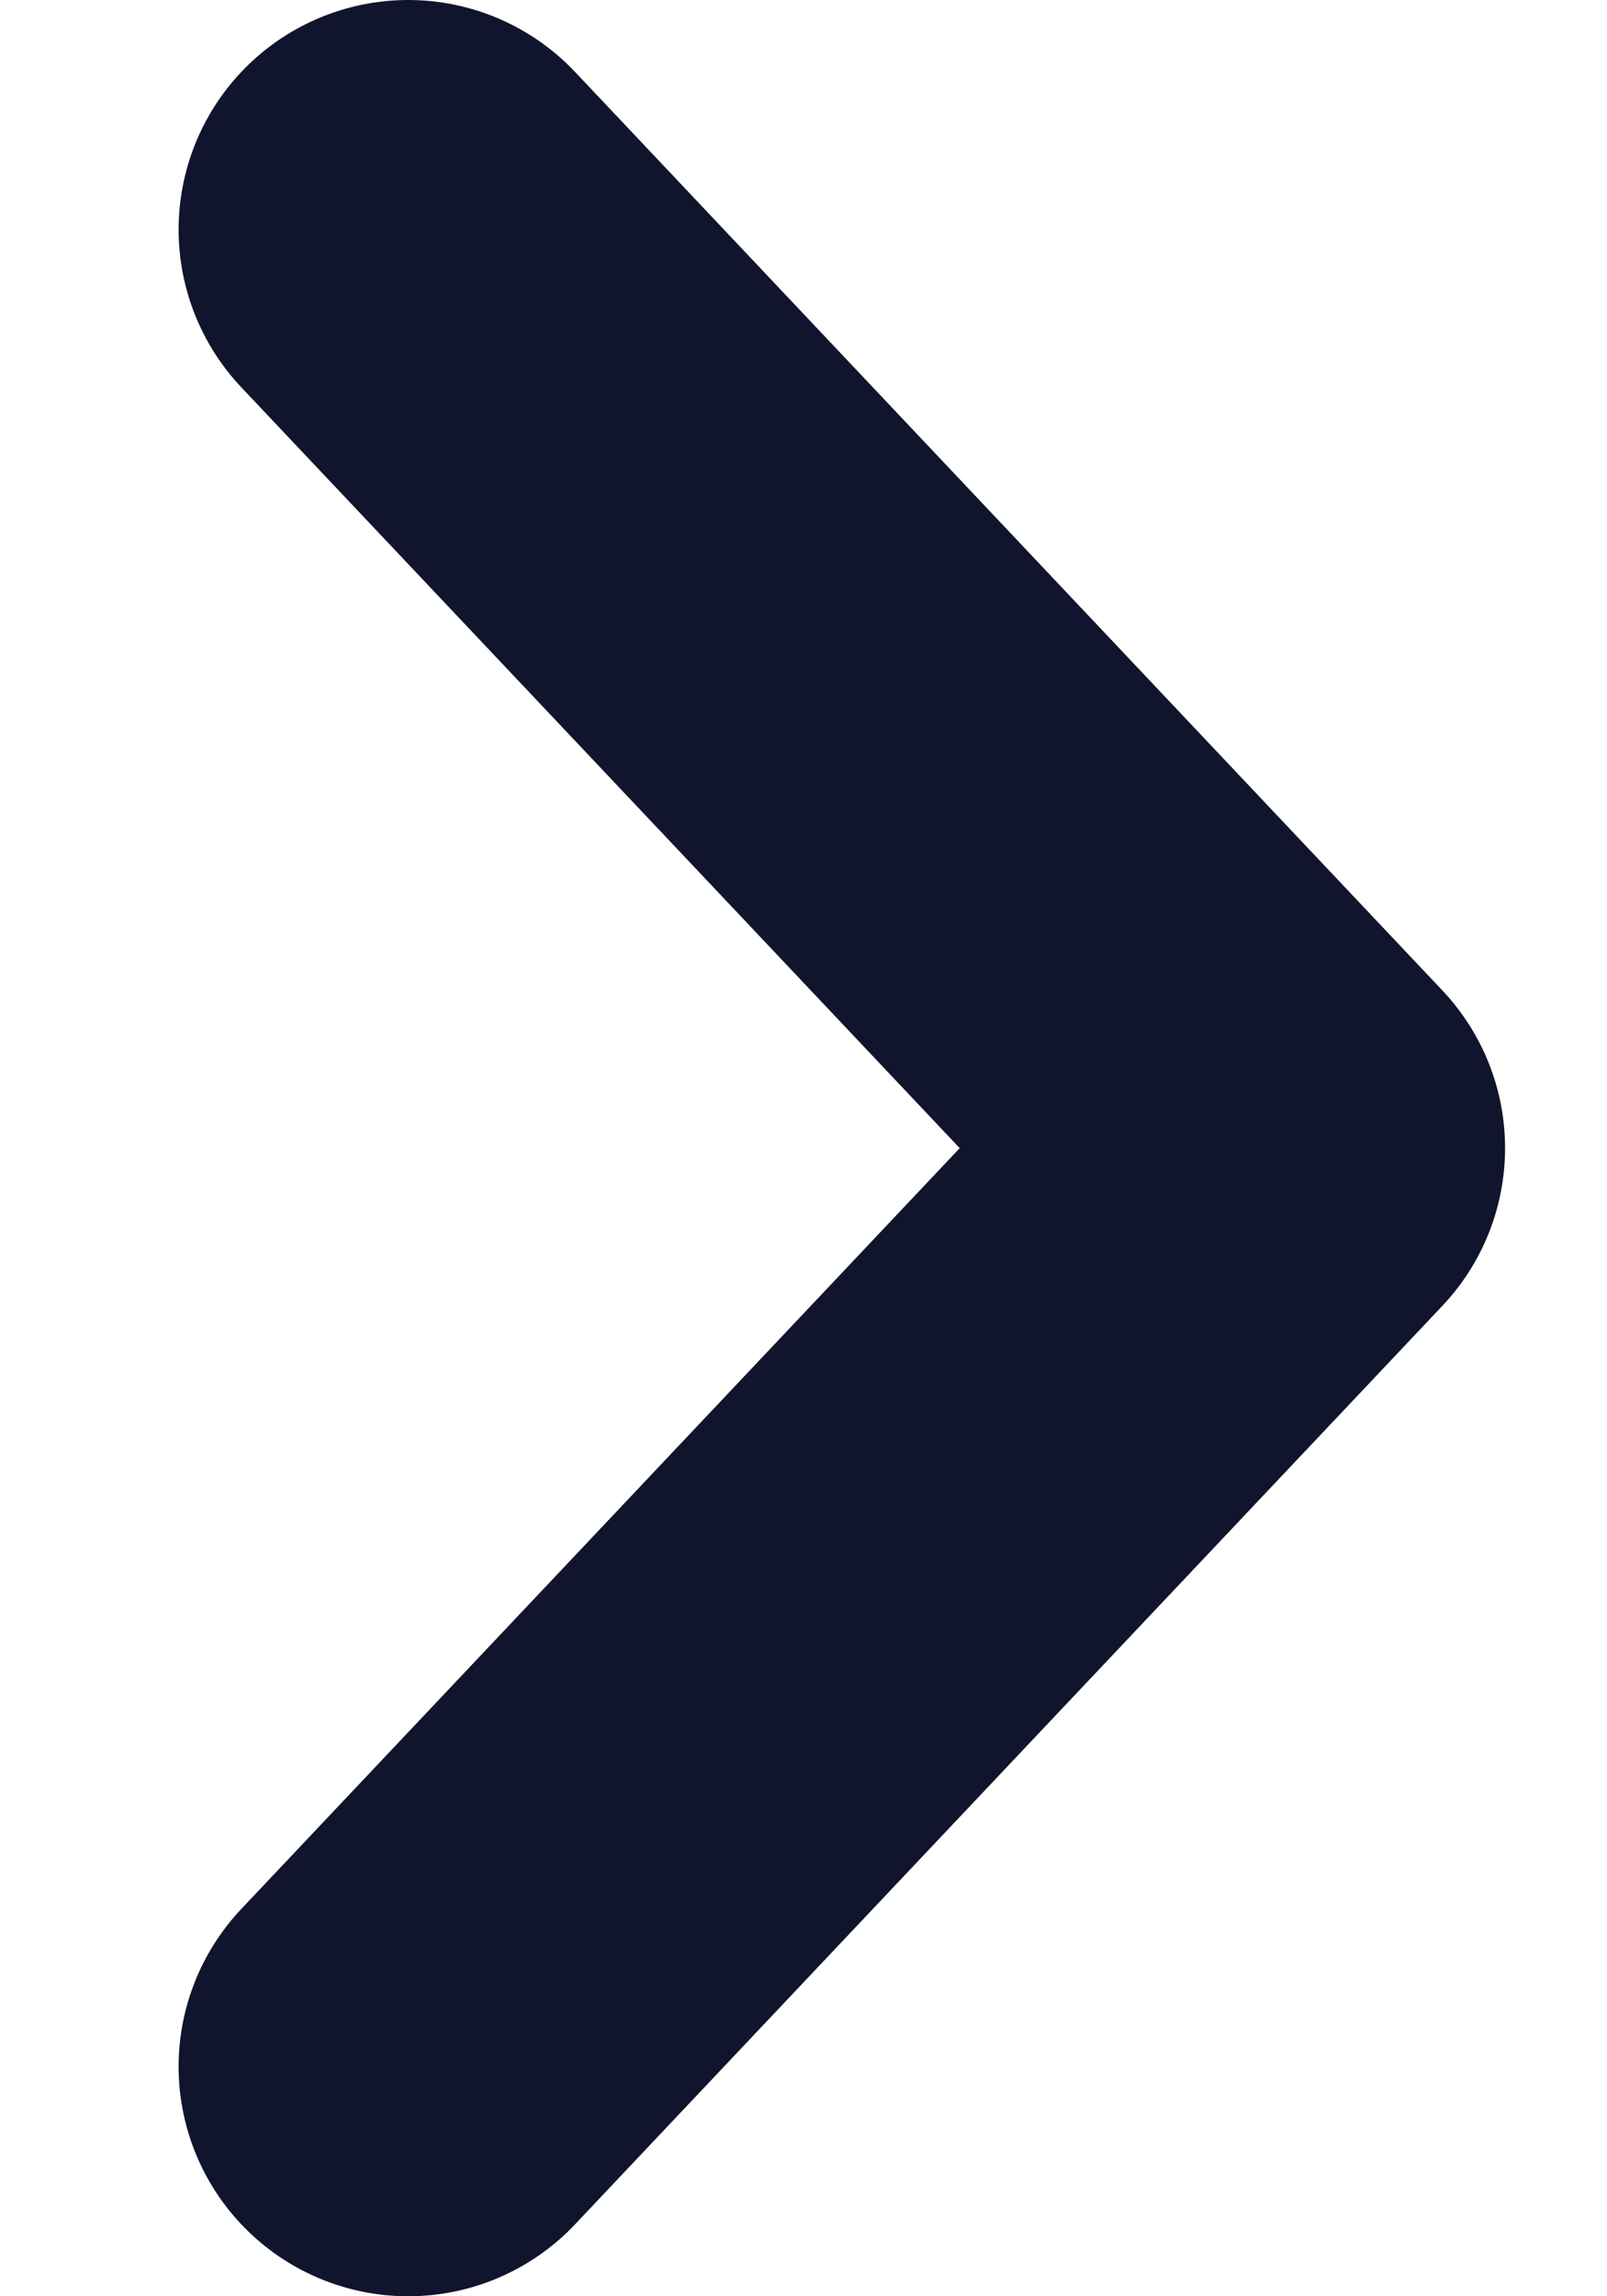 <svg width="7" height="10" viewBox="0 0 7 10" fill="none" xmlns="http://www.w3.org/2000/svg">
<path d="M1.778 1L5.556 5L1.778 9" stroke="#11142D" stroke-width="2" stroke-linecap="round" stroke-linejoin="round"/>
</svg>
